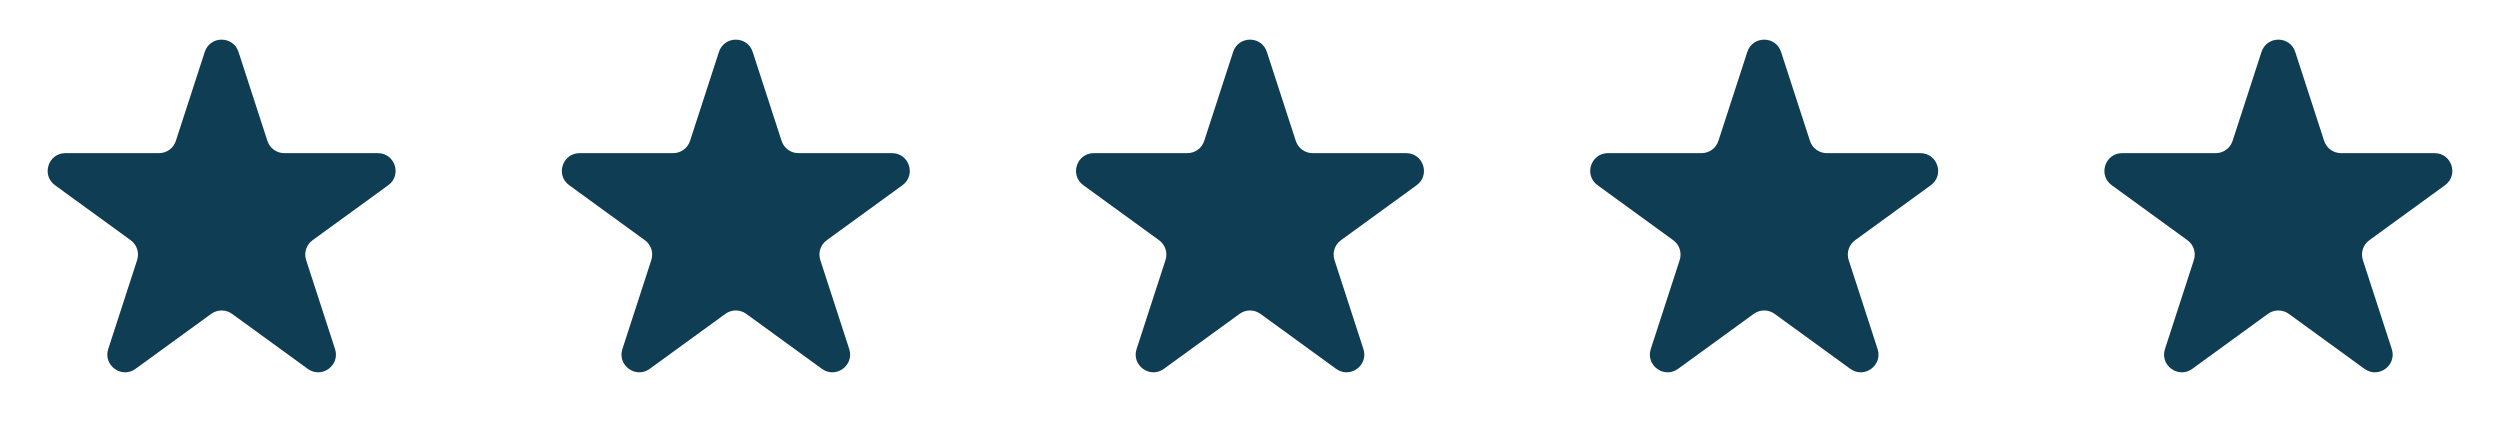 <svg width="564" height="100" viewBox="0 0 564 100" fill="none" xmlns="http://www.w3.org/2000/svg">
<path d="M162.196 11.708C163.393 8.023 168.607 8.023 169.804 11.708L176.328 31.785C176.863 33.433 178.399 34.549 180.132 34.549H201.242C205.117 34.549 206.728 39.508 203.593 41.785L186.515 54.194C185.113 55.212 184.526 57.017 185.062 58.666L191.585 78.743C192.782 82.428 188.565 85.492 185.43 83.215L168.351 70.806C166.949 69.788 165.051 69.788 163.649 70.806L146.57 83.215C143.435 85.492 139.218 82.428 140.415 78.743L146.938 58.666C147.474 57.017 146.887 55.212 145.485 54.194L128.407 41.785C125.272 39.508 126.883 34.549 130.758 34.549H151.868C153.601 34.549 155.137 33.433 155.672 31.785L162.196 11.708Z" fill="#0F3D54"/>
<path d="M278.196 11.708C279.393 8.023 284.607 8.023 285.804 11.708L292.328 31.785C292.863 33.433 294.399 34.549 296.132 34.549H317.242C321.117 34.549 322.728 39.508 319.593 41.785L302.515 54.194C301.113 55.212 300.526 57.017 301.062 58.666L307.585 78.743C308.782 82.428 304.565 85.492 301.43 83.215L284.351 70.806C282.949 69.788 281.051 69.788 279.649 70.806L262.57 83.215C259.435 85.492 255.218 82.428 256.415 78.743L262.938 58.666C263.474 57.017 262.887 55.212 261.485 54.194L244.407 41.785C241.272 39.508 242.883 34.549 246.758 34.549H267.868C269.601 34.549 271.137 33.433 271.672 31.785L278.196 11.708Z" fill="#0F3D54"/>
<path d="M394.196 11.708C395.393 8.023 400.607 8.023 401.804 11.708L408.328 31.785C408.863 33.433 410.399 34.549 412.132 34.549H433.242C437.117 34.549 438.728 39.508 435.593 41.785L418.515 54.194C417.113 55.212 416.526 57.017 417.062 58.666L423.585 78.743C424.782 82.428 420.565 85.492 417.43 83.215L400.351 70.806C398.949 69.788 397.051 69.788 395.649 70.806L378.57 83.215C375.435 85.492 371.218 82.428 372.415 78.743L378.938 58.666C379.474 57.017 378.887 55.212 377.485 54.194L360.407 41.785C357.272 39.508 358.883 34.549 362.758 34.549H383.868C385.601 34.549 387.137 33.433 387.672 31.785L394.196 11.708Z" fill="#0F3D54"/>
<path d="M510.196 11.708C511.393 8.023 516.607 8.023 517.804 11.708L524.328 31.785C524.863 33.433 526.399 34.549 528.132 34.549H549.242C553.117 34.549 554.728 39.508 551.593 41.785L534.515 54.194C533.113 55.212 532.526 57.017 533.062 58.666L539.585 78.743C540.782 82.428 536.565 85.492 533.43 83.215L516.351 70.806C514.949 69.788 513.051 69.788 511.649 70.806L494.57 83.215C491.435 85.492 487.218 82.428 488.415 78.743L494.938 58.666C495.474 57.017 494.887 55.212 493.485 54.194L476.407 41.785C473.272 39.508 474.883 34.549 478.758 34.549H499.868C501.601 34.549 503.137 33.433 503.672 31.785L510.196 11.708Z" fill="#0F3D54"/>
<path d="M46.196 11.708C47.393 8.023 52.607 8.023 53.804 11.708L60.328 31.785C60.863 33.433 62.399 34.549 64.132 34.549H85.242C89.117 34.549 90.728 39.508 87.593 41.785L70.515 54.194C69.113 55.212 68.526 57.017 69.062 58.666L75.585 78.743C76.782 82.428 72.564 85.492 69.43 83.215L52.351 70.806C50.949 69.788 49.051 69.788 47.649 70.806L30.57 83.215C27.436 85.492 23.218 82.428 24.415 78.743L30.938 58.666C31.474 57.017 30.887 55.212 29.485 54.194L12.407 41.785C9.272 39.508 10.883 34.549 14.758 34.549H35.868C37.601 34.549 39.137 33.433 39.672 31.785L46.196 11.708Z" fill="#0F3D54"/>
</svg>
